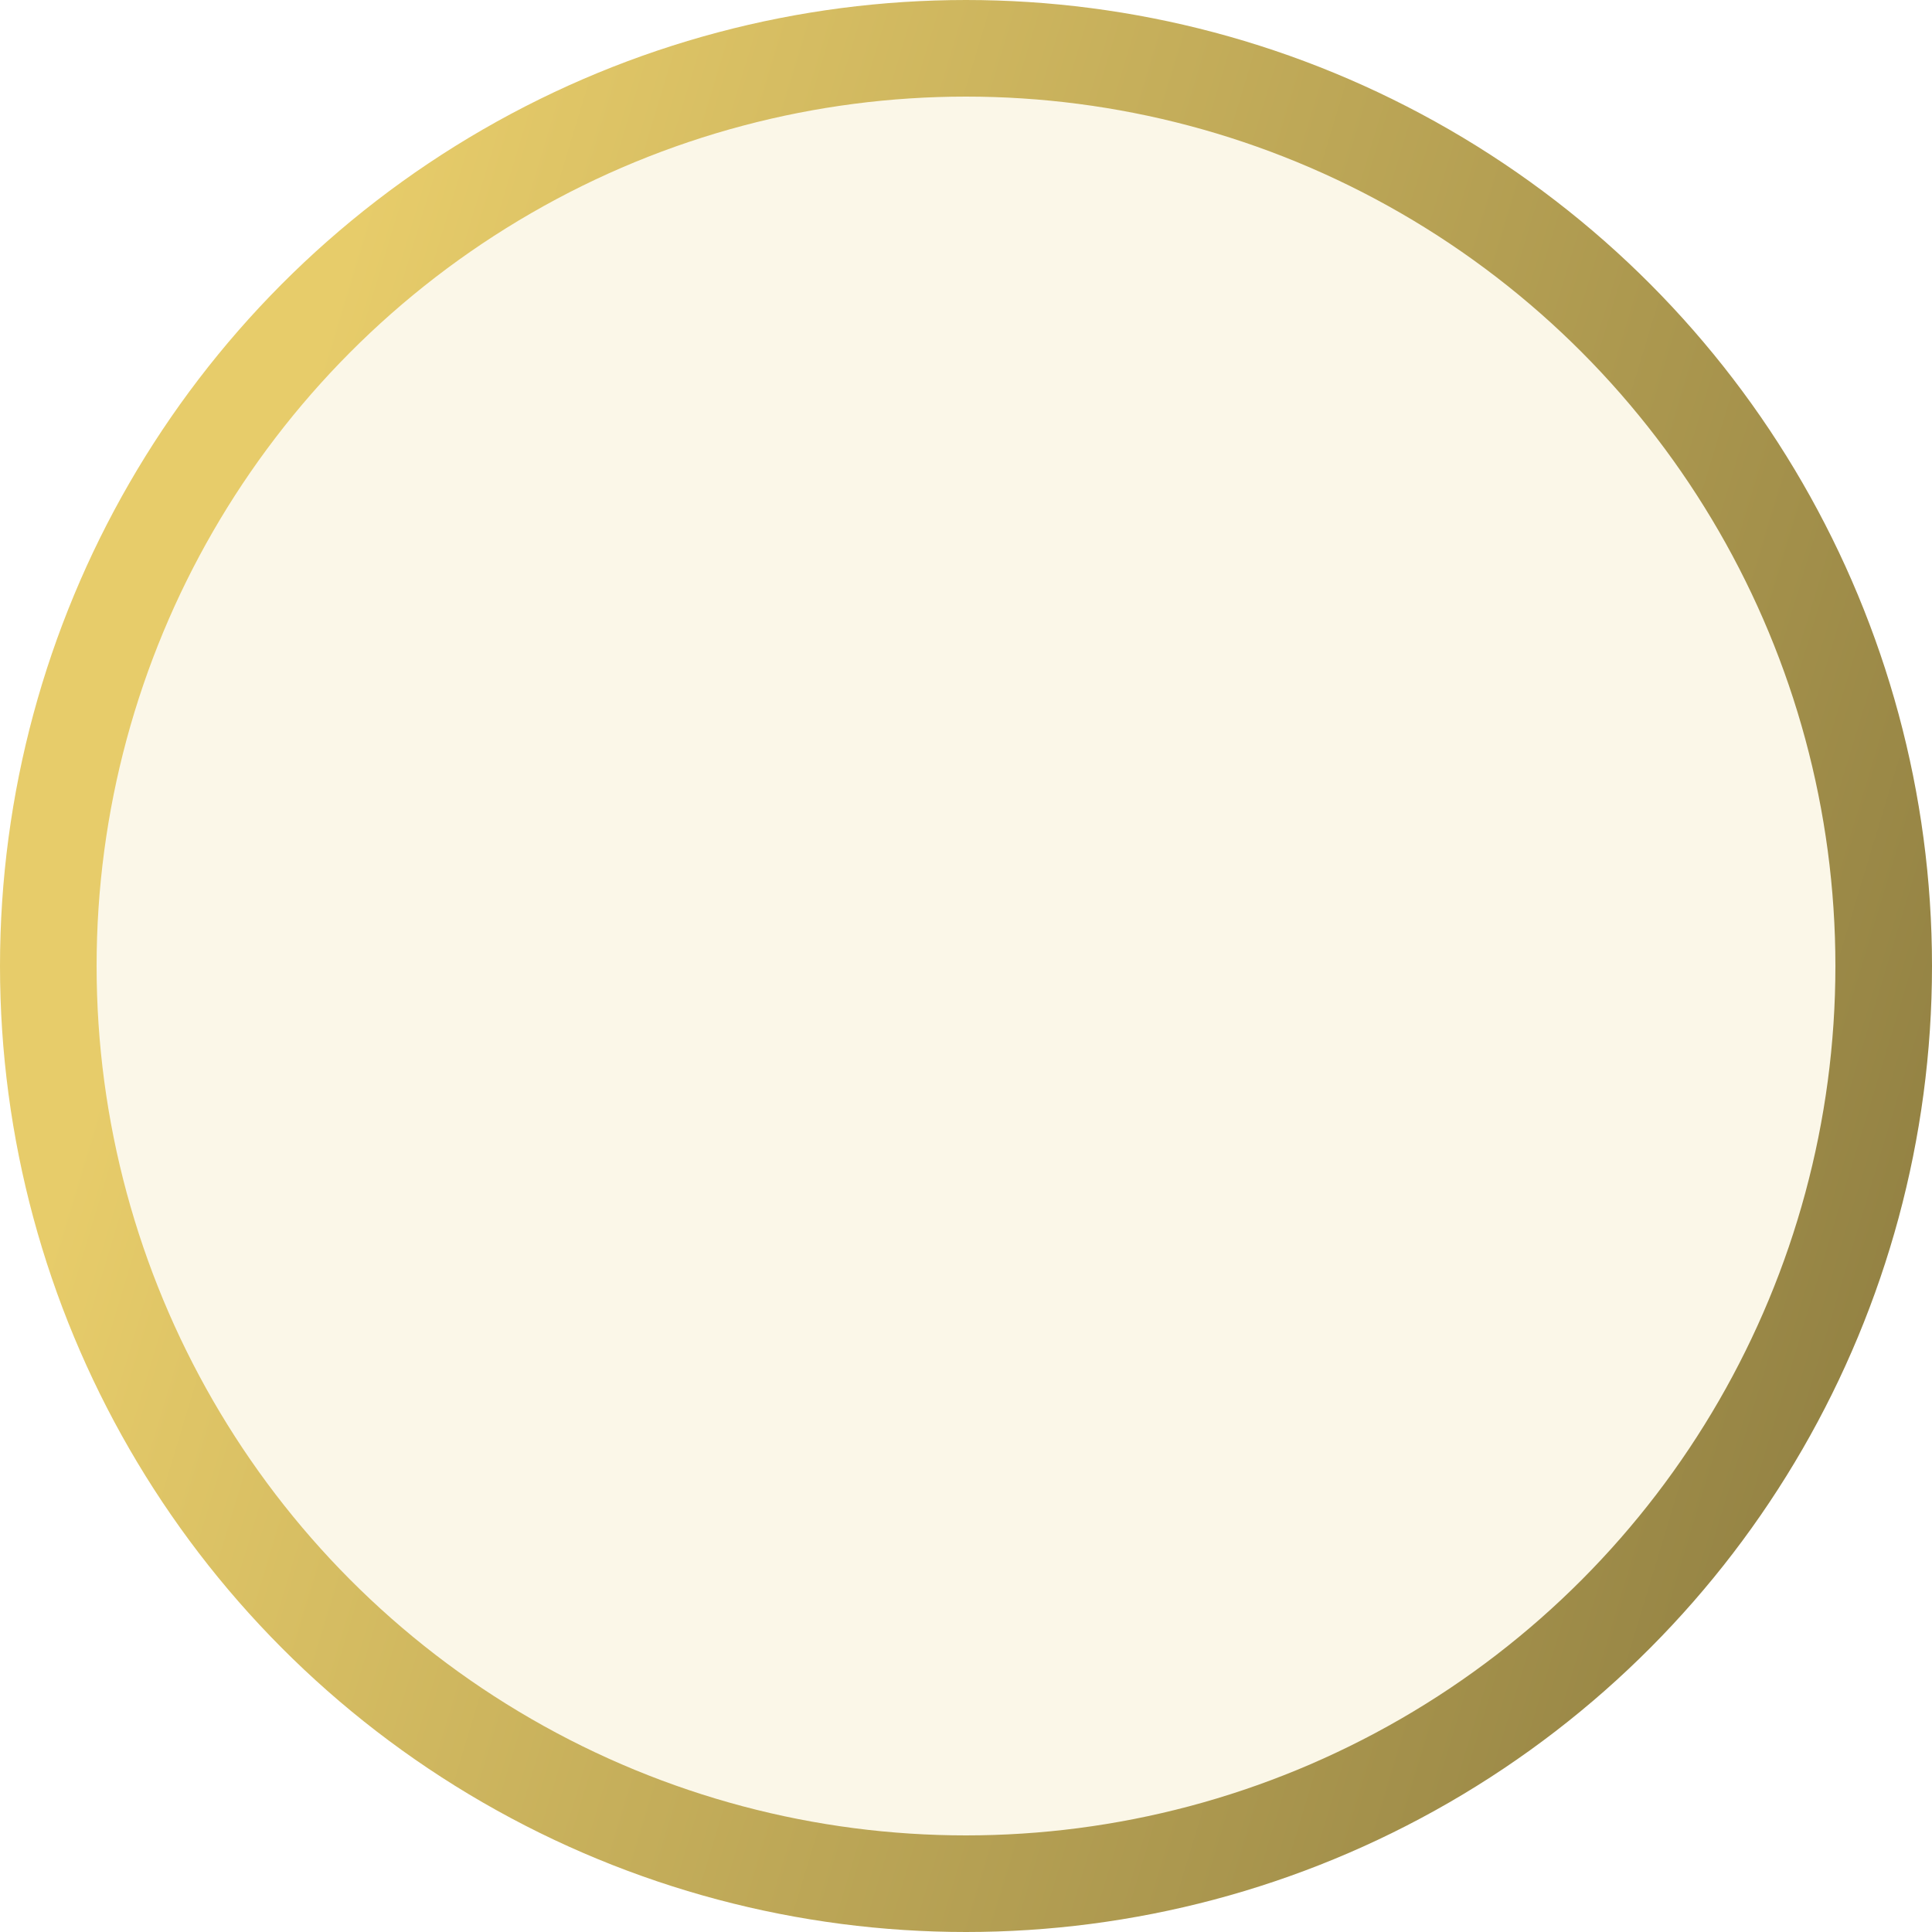 <svg width="20" height="20" viewBox="0 0 20 20" fill="none" xmlns="http://www.w3.org/2000/svg">
<circle cx="10" cy="10" r="9.5" fill="#E7CC6A" fill-opacity="0.15" stroke="url(#paint0_linear_89_1706)"/>
<defs>
<linearGradient id="paint0_linear_89_1706" x1="4.605" y1="-0.694" x2="26.147" y2="5.814" gradientUnits="userSpaceOnUse">
<stop stop-color="#E7CC6A"/>
<stop offset="1" stop-color="#81723B"/>
</linearGradient>
</defs>
</svg>

